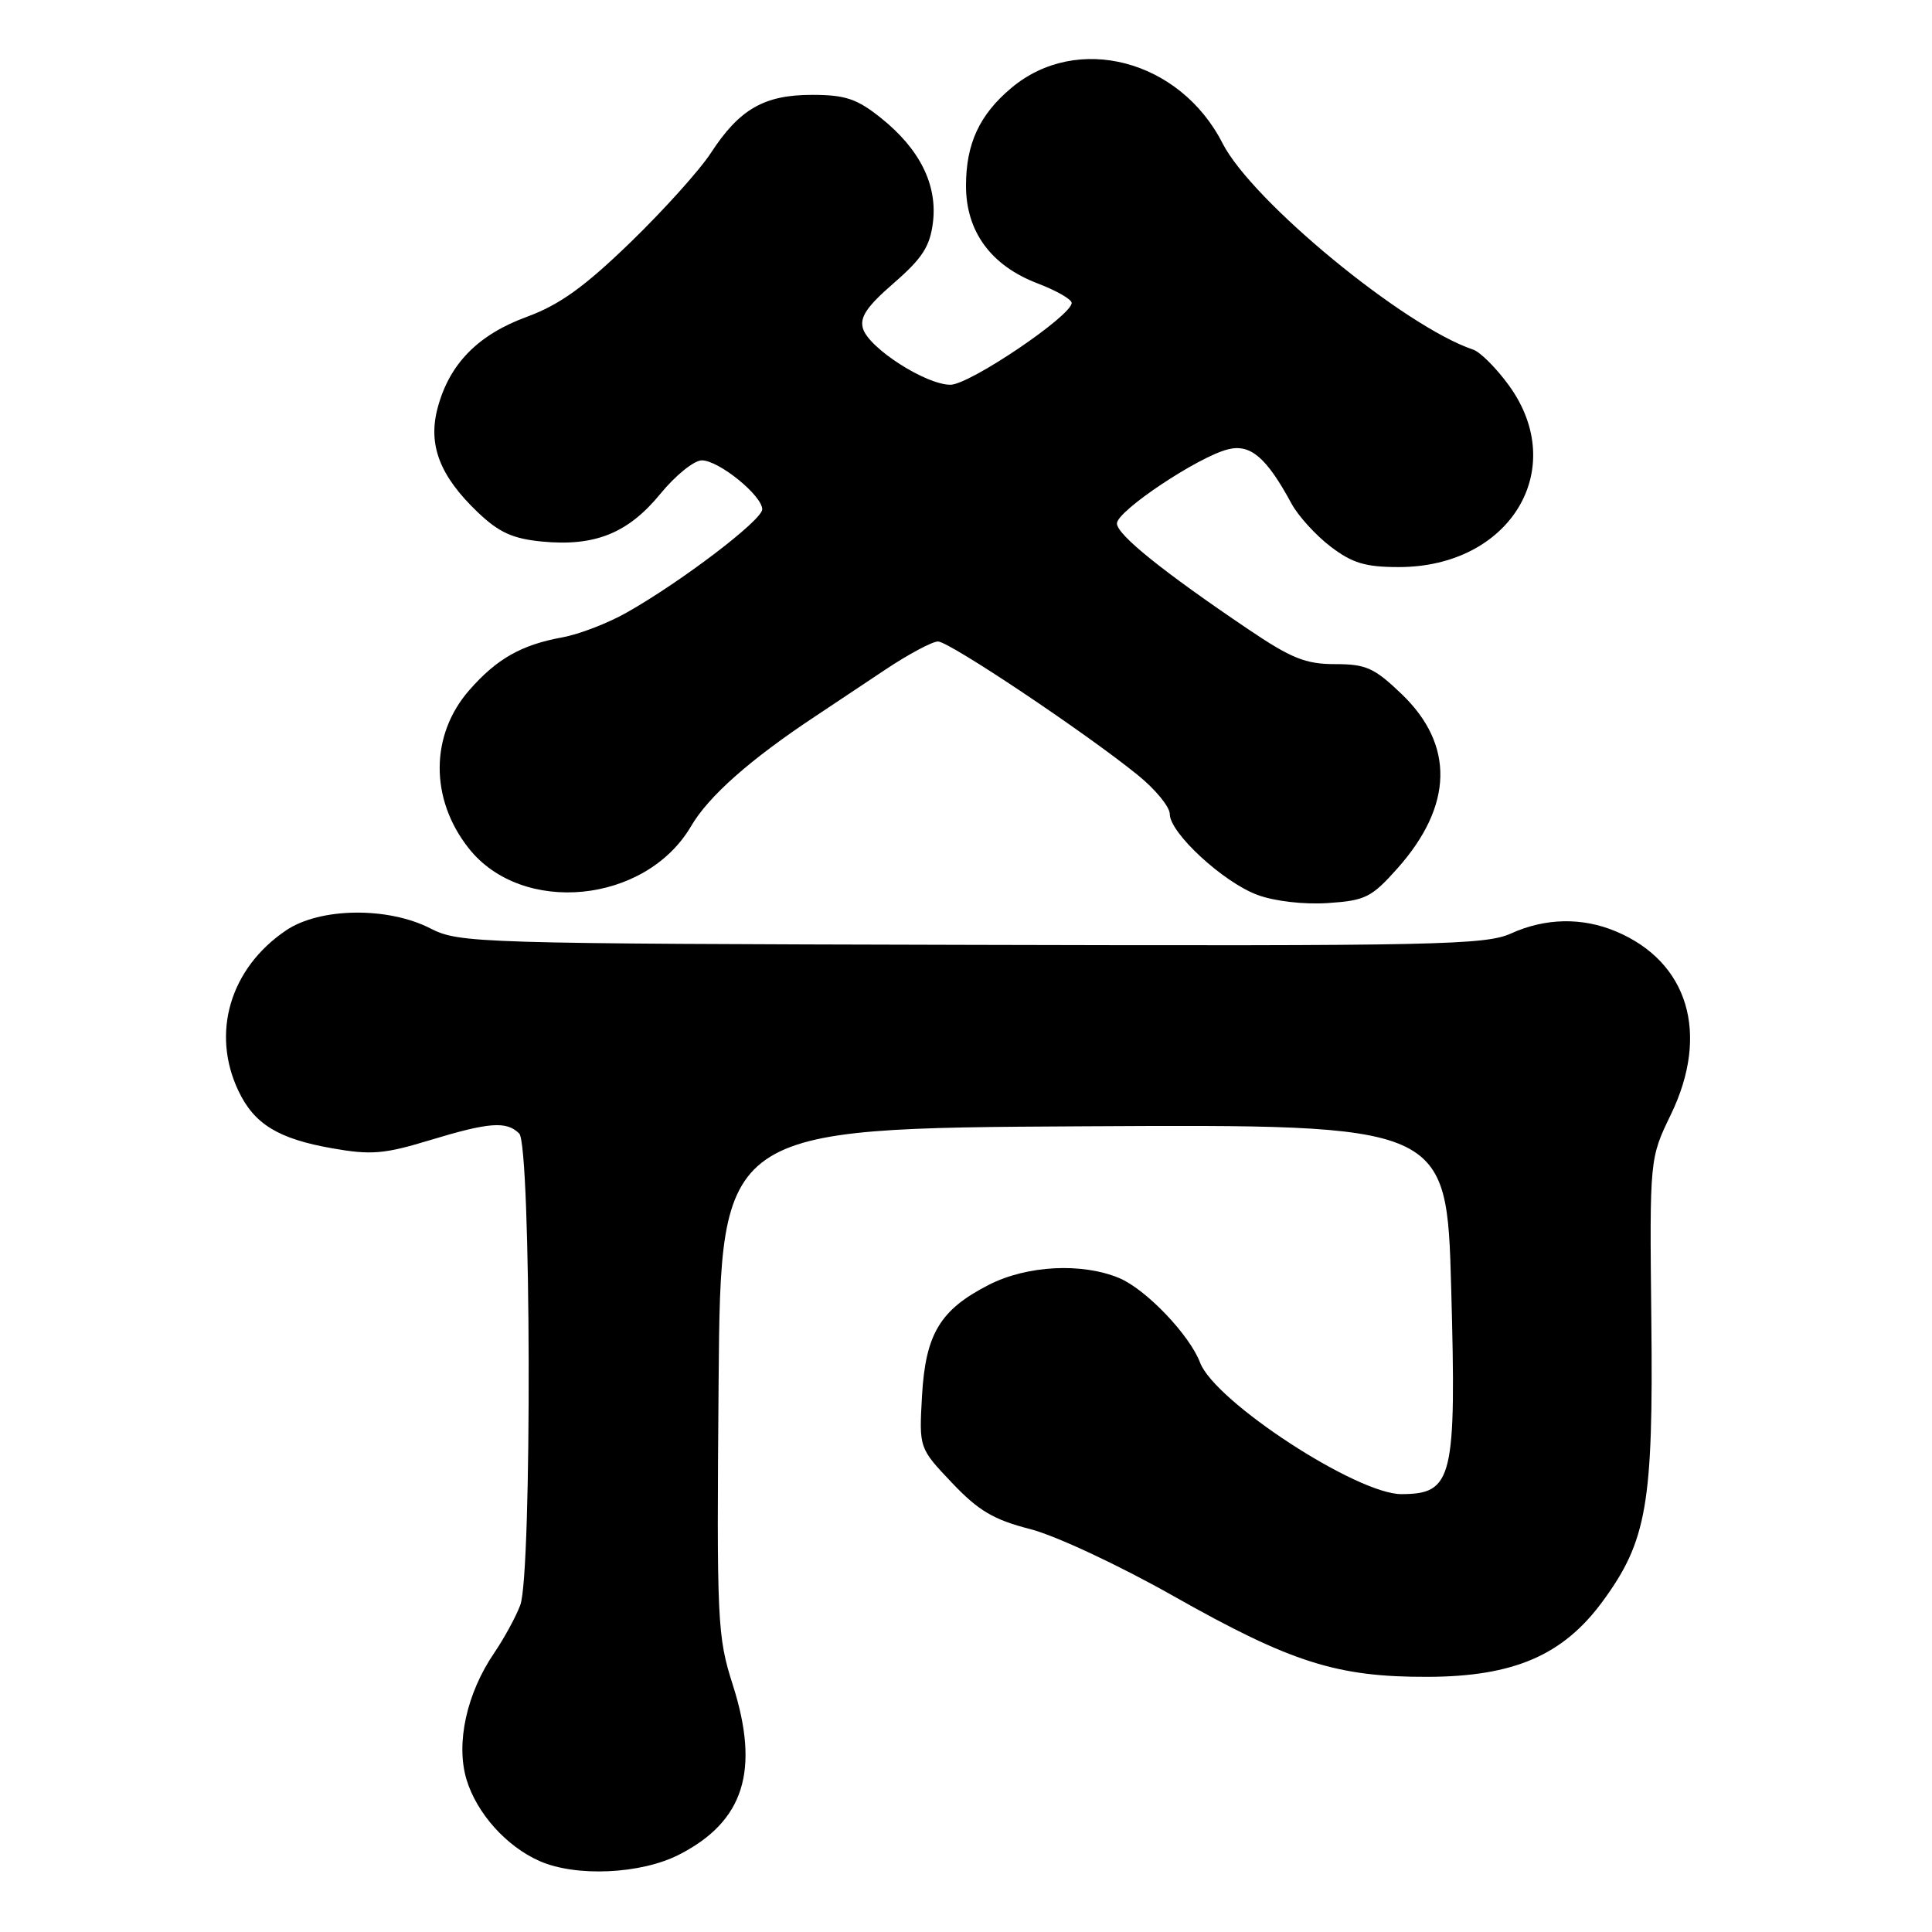 <?xml version="1.0" encoding="UTF-8" standalone="no"?>
<!DOCTYPE svg PUBLIC "-//W3C//DTD SVG 1.1//EN" "http://www.w3.org/Graphics/SVG/1.1/DTD/svg11.dtd" >
<svg xmlns="http://www.w3.org/2000/svg" xmlns:xlink="http://www.w3.org/1999/xlink" version="1.1" viewBox="0 0 256 256">
 <g >
 <path fill="currentColor"
d=" M 89.98 245.75 C 98.59 241.35 100.72 234.61 97.10 223.26 C 95.04 216.81 94.96 214.98 95.22 183.00 C 95.50 149.50 95.50 149.50 143.59 149.24 C 191.69 148.98 191.69 148.98 192.29 170.66 C 192.99 195.97 192.51 197.95 185.72 197.98 C 179.83 198.02 160.98 185.72 159.02 180.56 C 157.62 176.87 151.84 170.83 148.30 169.35 C 143.36 167.29 136.08 167.66 131.02 170.25 C 124.56 173.55 122.64 176.76 122.17 184.97 C 121.78 191.88 121.78 191.88 126.14 196.48 C 129.66 200.19 131.66 201.37 136.50 202.61 C 139.87 203.48 148.19 207.36 155.50 211.49 C 171.11 220.31 177.16 222.23 189.21 222.19 C 200.58 222.15 207.12 219.33 212.35 212.20 C 218.22 204.20 219.08 199.28 218.81 174.92 C 218.58 153.50 218.58 153.50 221.41 147.66 C 226.57 136.98 223.71 127.45 214.13 123.42 C 209.64 121.53 204.76 121.63 200.22 123.69 C 196.83 125.22 190.40 125.36 128.74 125.20 C 62.94 125.04 60.88 124.98 57.03 123.02 C 51.38 120.13 42.41 120.25 37.92 123.27 C 30.50 128.27 27.94 136.86 31.59 144.54 C 33.68 148.95 36.86 150.90 44.04 152.16 C 49.15 153.06 50.91 152.92 56.89 151.10 C 64.83 148.69 67.12 148.52 68.80 150.20 C 70.38 151.78 70.51 208.52 68.94 212.68 C 68.36 214.23 66.81 217.07 65.50 219.00 C 61.83 224.37 60.38 230.98 61.81 235.78 C 63.16 240.26 67.09 244.66 71.50 246.60 C 76.33 248.73 84.92 248.34 89.98 245.75 Z  M 185.20 115.03 C 192.55 106.74 192.74 98.71 185.75 91.99 C 182.11 88.50 181.02 88.00 176.91 88.00 C 173.00 88.00 171.11 87.24 165.37 83.36 C 154.04 75.71 148.00 70.84 148.00 69.36 C 148.00 67.70 158.75 60.53 162.71 59.54 C 165.69 58.79 167.81 60.60 171.12 66.71 C 172.00 68.35 174.34 70.92 176.30 72.42 C 179.19 74.62 180.93 75.14 185.34 75.14 C 200.09 75.14 207.98 62.18 199.96 51.10 C 198.29 48.79 196.15 46.65 195.21 46.33 C 186.09 43.27 165.90 26.65 161.99 18.98 C 156.34 7.90 142.70 4.33 134.00 11.66 C 129.78 15.20 128.00 19.05 128.00 24.61 C 128.00 30.68 131.30 35.19 137.48 37.55 C 139.97 38.50 142.00 39.66 142.00 40.14 C 142.00 41.84 128.49 50.97 125.95 50.98 C 122.72 51.00 115.19 46.18 114.36 43.57 C 113.88 42.05 114.84 40.63 118.43 37.51 C 122.21 34.23 123.23 32.65 123.62 29.47 C 124.23 24.47 121.87 19.73 116.70 15.61 C 113.55 13.09 112.00 12.57 107.60 12.57 C 101.26 12.57 97.99 14.45 94.20 20.26 C 92.72 22.54 87.90 27.89 83.50 32.15 C 77.42 38.03 74.14 40.39 69.81 41.98 C 63.34 44.35 59.56 48.20 58.00 54.01 C 56.67 58.93 58.26 63.07 63.32 67.89 C 66.12 70.56 67.94 71.38 71.83 71.76 C 78.82 72.43 83.22 70.66 87.49 65.45 C 89.49 63.00 91.97 61.00 92.99 61.00 C 95.25 61.00 101.00 65.67 101.00 67.49 C 101.00 68.92 90.24 77.11 83.00 81.19 C 80.53 82.59 76.72 84.05 74.53 84.45 C 69.09 85.44 65.84 87.28 62.20 91.43 C 56.99 97.36 56.94 105.85 62.09 112.38 C 69.15 121.36 85.54 119.75 91.56 109.49 C 93.90 105.49 99.37 100.65 108.08 94.88 C 110.05 93.57 114.19 90.81 117.28 88.75 C 120.37 86.69 123.53 85.00 124.29 85.00 C 125.77 85.00 143.75 97.02 150.75 102.69 C 153.09 104.58 155.00 106.91 155.00 107.86 C 155.00 110.37 162.08 116.90 166.62 118.58 C 168.88 119.42 172.78 119.87 175.95 119.66 C 180.92 119.33 181.74 118.92 185.20 115.03 Z "/>
</g>
</svg>
